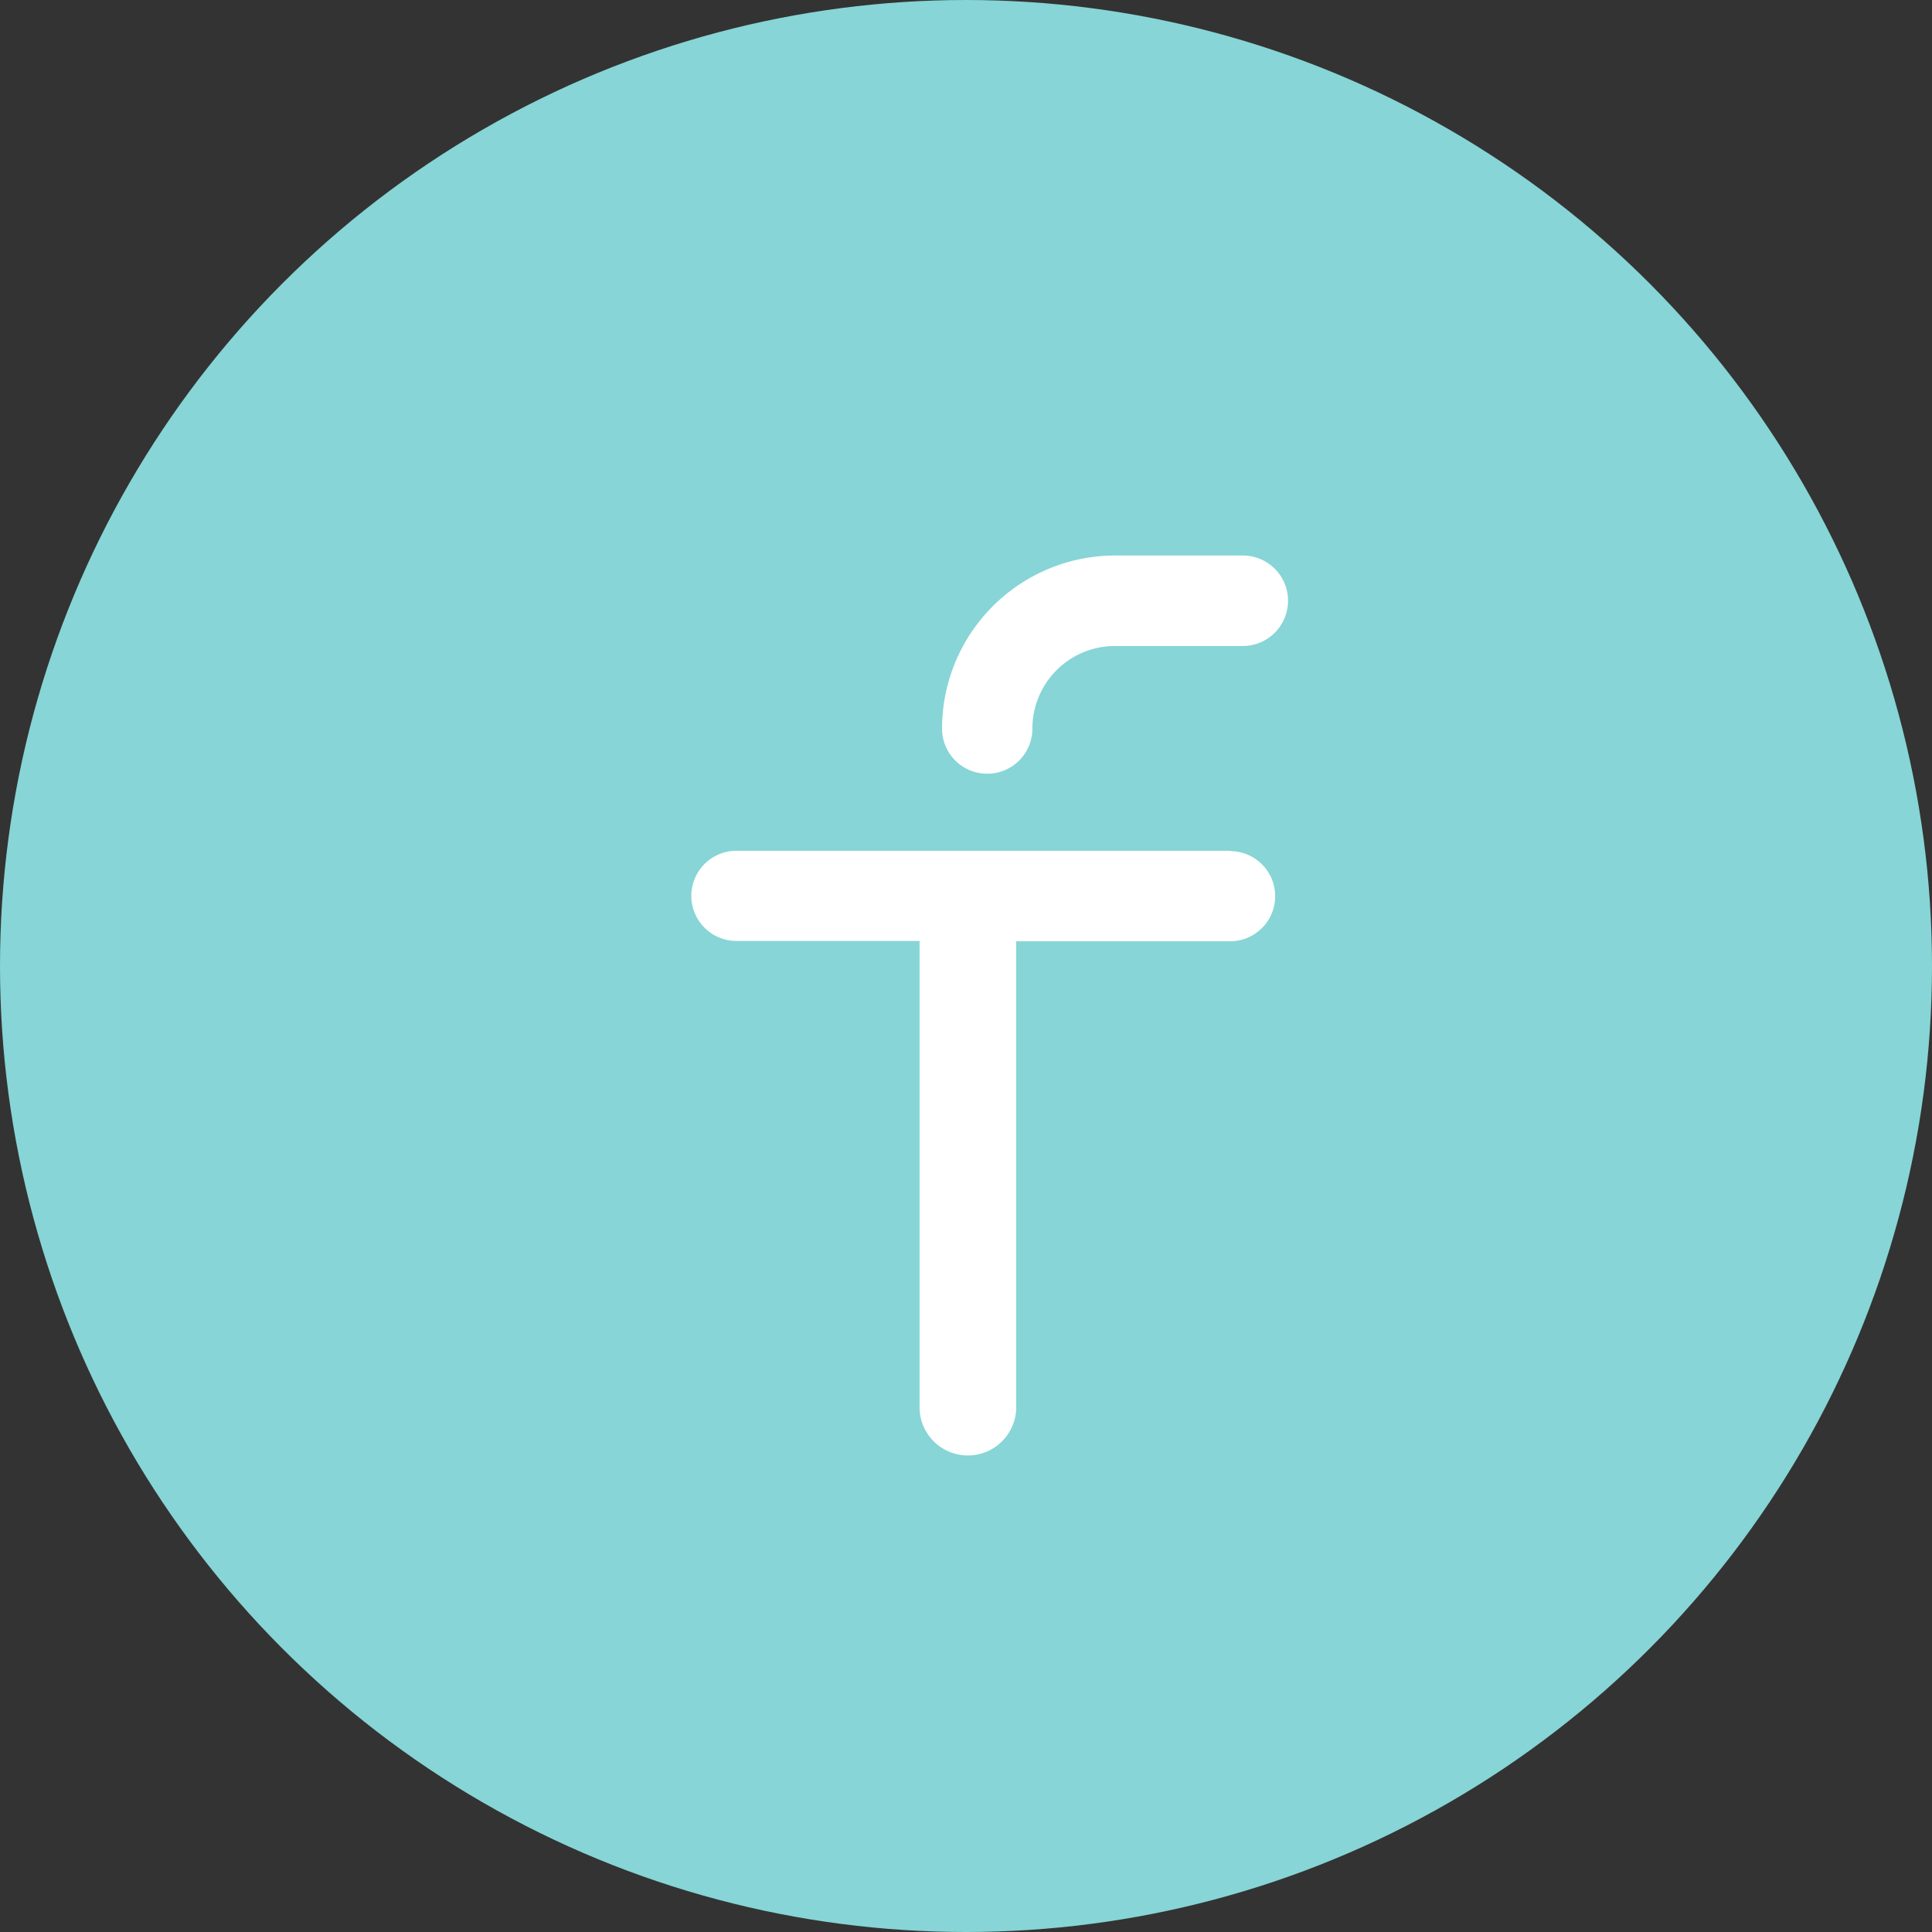 <svg xmlns="http://www.w3.org/2000/svg" width="30" height="30" viewBox="0 0 30 30">
  <rect x="0" y="0" width="30" height="30" fill="#333333" stroke="none"/>
  <g id="그룹_306" data-name="그룹 306" transform="translate(6547 -8757)">
    <circle id="타원_162" data-name="타원 162" cx="15" cy="15" r="15" transform="translate(-6547 8757)" fill="#87d5d6"/>
    <g id="그룹_304" data-name="그룹 304" transform="translate(-6536.315 8765.626)">
      <g id="facebook-logo" transform="translate(0 0)">
        <path id="패스_33" data-name="패스 33" d="M69.917,3.388a.7.7,0,0,0,.7-.7A1.282,1.282,0,0,1,71.9,1.405h1.984a.7.7,0,0,0,0-1.405H71.9a2.689,2.689,0,0,0-2.686,2.686A.7.7,0,0,0,69.917,3.388Z" transform="translate(-65.271)" fill="#fff"/>
        <path id="패스_34" data-name="패스 34" d="M41.671,59.627H34.006a.7.7,0,1,0,0,1.4H36.85v7.277a.751.751,0,0,0,1.5,0V61.032h3.322a.7.7,0,1,0,0-1.4Z" transform="translate(-33.256 -55.042)" fill="#fff"/>
      </g>
    </g>
  </g>
</svg>
